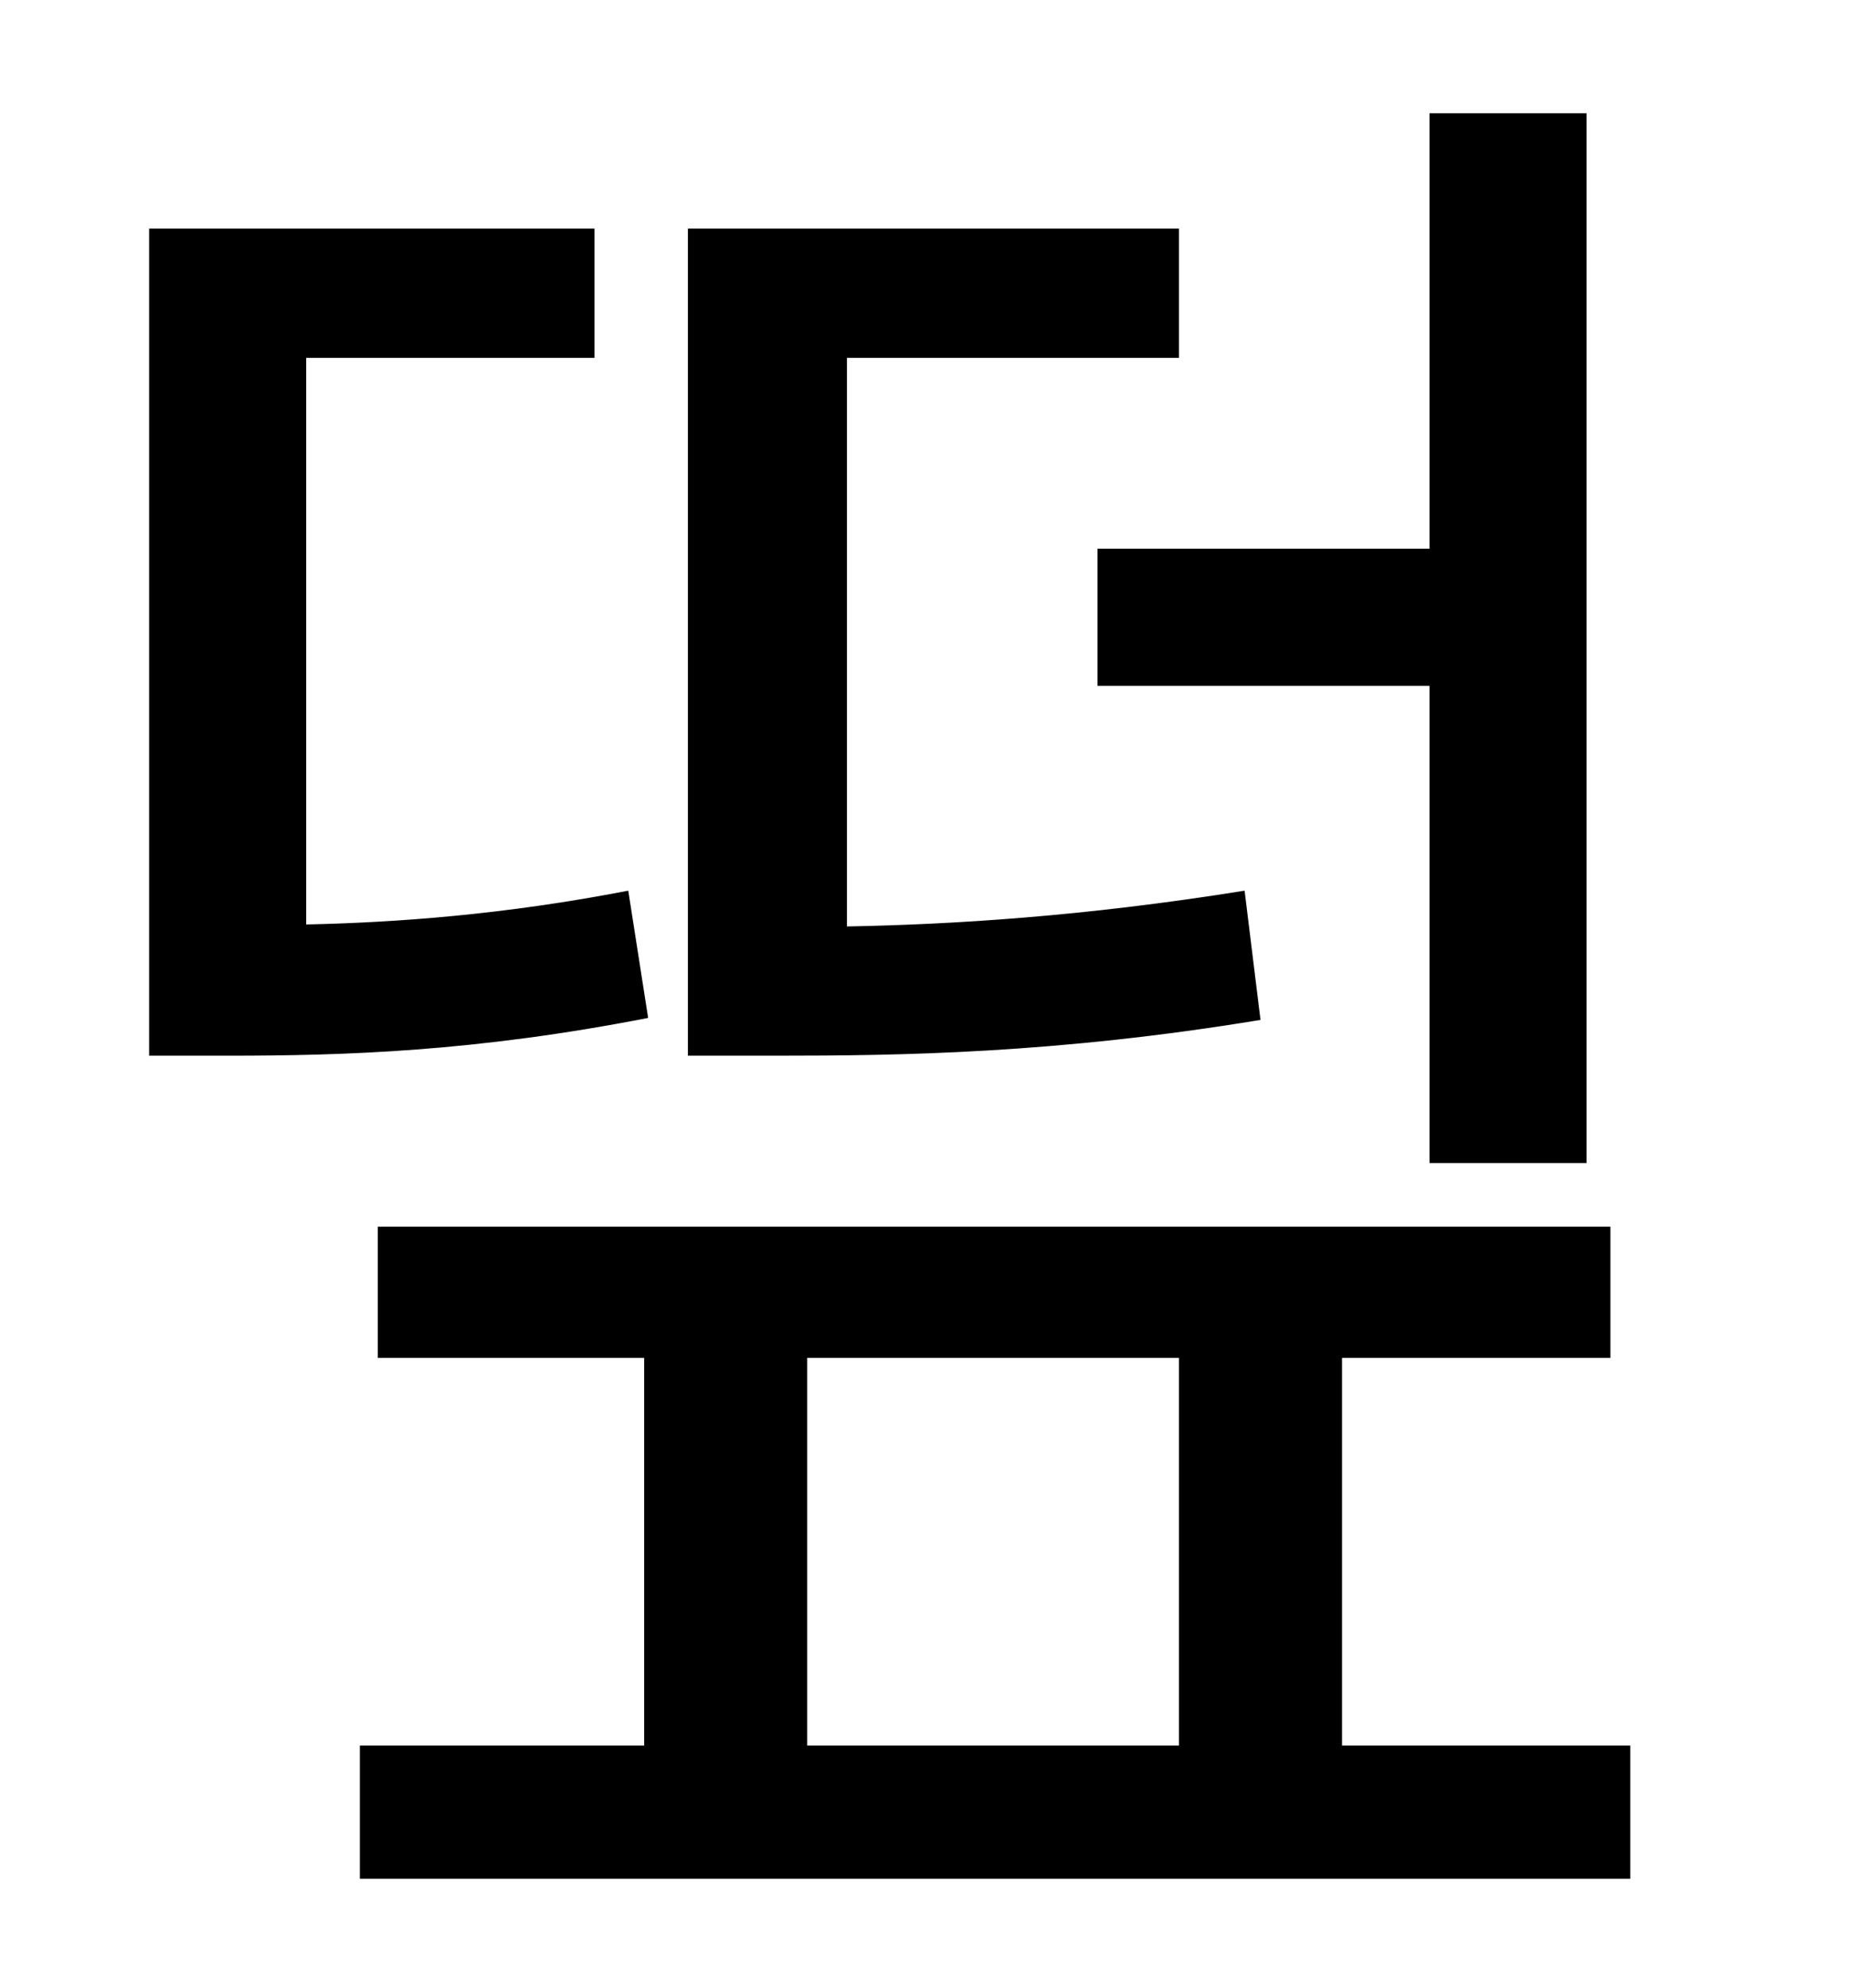 <?xml version="1.0" standalone="no"?>
<!DOCTYPE svg PUBLIC "-//W3C//DTD SVG 1.1//EN" "http://www.w3.org/Graphics/SVG/1.1/DTD/svg11.dtd" >
<svg xmlns="http://www.w3.org/2000/svg" xmlns:xlink="http://www.w3.org/1999/xlink" version="1.1" viewBox="-10 0 930 1000">
   <path fill="currentColor"
d="M542 276h167v-219h79v528h-79v-240h-167v-69zM616 448l8 65c-103 17 -182 18 -243 18h-45v-416h247v65h-167v286c53 -1 119 -5 200 -18zM306 448l10 64c-87 17 -153 19 -211 19h-40v-416h224v65h-145v285c46 -1 100 -5 162 -17zM396 683v195h187v-195h-187zM665 878h145
v67h-639v-67h143v-195h-134v-66h620v66h-135v195z" />
</svg>
